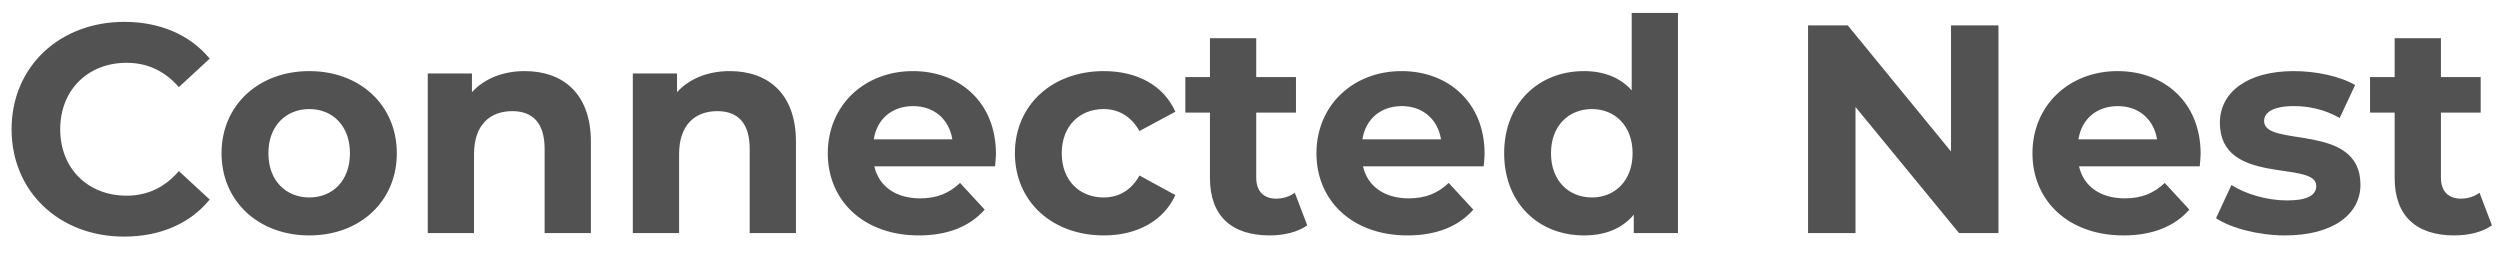 <svg width="118" height="12" viewBox="0 0 118 12" fill="none" xmlns="http://www.w3.org/2000/svg">
<path d="M5.852 11.168C7.56 11.168 8.974 10.552 9.898 9.418L8.442 8.074C7.784 8.844 6.958 9.236 5.978 9.236C4.144 9.236 2.842 7.948 2.842 6.1C2.842 4.252 4.144 2.964 5.978 2.964C6.958 2.964 7.784 3.356 8.442 4.112L9.898 2.768C8.974 1.648 7.56 1.032 5.866 1.032C2.814 1.032 0.546 3.146 0.546 6.1C0.546 9.054 2.814 11.168 5.852 11.168ZM14.6 11.112C16.994 11.112 18.73 9.502 18.73 7.234C18.73 4.966 16.994 3.356 14.6 3.356C12.206 3.356 10.456 4.966 10.456 7.234C10.456 9.502 12.206 11.112 14.6 11.112ZM14.6 9.32C13.508 9.32 12.668 8.536 12.668 7.234C12.668 5.932 13.508 5.148 14.6 5.148C15.692 5.148 16.518 5.932 16.518 7.234C16.518 8.536 15.692 9.32 14.6 9.32ZM24.768 3.356C23.746 3.356 22.864 3.706 22.276 4.35V3.468H20.19V11H22.374V7.276C22.374 5.89 23.13 5.246 24.18 5.246C25.146 5.246 25.706 5.806 25.706 7.024V11H27.89V6.688C27.89 4.392 26.546 3.356 24.768 3.356ZM34.447 3.356C33.425 3.356 32.543 3.706 31.955 4.35V3.468H29.869V11H32.053V7.276C32.053 5.89 32.809 5.246 33.859 5.246C34.825 5.246 35.385 5.806 35.385 7.024V11H37.569V6.688C37.569 4.392 36.225 3.356 34.447 3.356ZM47.009 7.262C47.009 4.84 45.301 3.356 43.089 3.356C40.793 3.356 39.071 4.98 39.071 7.234C39.071 9.474 40.765 11.112 43.369 11.112C44.727 11.112 45.777 10.692 46.477 9.894L45.315 8.634C44.797 9.124 44.223 9.362 43.425 9.362C42.277 9.362 41.479 8.788 41.269 7.85H46.967C46.981 7.668 47.009 7.43 47.009 7.262ZM43.103 5.008C44.083 5.008 44.797 5.624 44.951 6.576H41.241C41.395 5.61 42.109 5.008 43.103 5.008ZM52.103 11.112C53.685 11.112 54.931 10.412 55.477 9.208L53.783 8.284C53.377 9.012 52.775 9.32 52.089 9.32C50.983 9.32 50.115 8.55 50.115 7.234C50.115 5.918 50.983 5.148 52.089 5.148C52.775 5.148 53.377 5.47 53.783 6.184L55.477 5.274C54.931 4.042 53.685 3.356 52.103 3.356C49.653 3.356 47.903 4.966 47.903 7.234C47.903 9.502 49.653 11.112 52.103 11.112ZM61.114 9.096C60.876 9.278 60.554 9.376 60.232 9.376C59.644 9.376 59.294 9.026 59.294 8.382V5.316H61.17V3.636H59.294V1.802H57.11V3.636H55.948V5.316H57.11V8.41C57.11 10.202 58.146 11.112 59.924 11.112C60.596 11.112 61.254 10.958 61.702 10.636L61.114 9.096ZM70.073 7.262C70.073 4.84 68.365 3.356 66.153 3.356C63.858 3.356 62.136 4.98 62.136 7.234C62.136 9.474 63.83 11.112 66.433 11.112C67.791 11.112 68.841 10.692 69.541 9.894L68.379 8.634C67.862 9.124 67.287 9.362 66.49 9.362C65.341 9.362 64.543 8.788 64.334 7.85H70.031C70.046 7.668 70.073 7.43 70.073 7.262ZM66.168 5.008C67.147 5.008 67.862 5.624 68.016 6.576H64.305C64.46 5.61 65.174 5.008 66.168 5.008ZM77.016 0.612V4.266C76.469 3.65 75.686 3.356 74.761 3.356C72.633 3.356 70.996 4.868 70.996 7.234C70.996 9.6 72.633 11.112 74.761 11.112C75.769 11.112 76.567 10.79 77.114 10.132V11H79.2V0.612H77.016ZM75.139 9.32C74.047 9.32 73.207 8.536 73.207 7.234C73.207 5.932 74.047 5.148 75.139 5.148C76.218 5.148 77.058 5.932 77.058 7.234C77.058 8.536 76.218 9.32 75.139 9.32ZM92.088 1.2V7.15L87.216 1.2H85.34V11H87.58V5.05L92.466 11H94.328V1.2H92.088ZM103.87 7.262C103.87 4.84 102.162 3.356 99.95 3.356C97.654 3.356 95.932 4.98 95.932 7.234C95.932 9.474 97.626 11.112 100.23 11.112C101.588 11.112 102.638 10.692 103.338 9.894L102.176 8.634C101.658 9.124 101.084 9.362 100.286 9.362C99.138 9.362 98.34 8.788 98.13 7.85H103.828C103.842 7.668 103.87 7.43 103.87 7.262ZM99.964 5.008C100.944 5.008 101.658 5.624 101.812 6.576H98.102C98.256 5.61 98.97 5.008 99.964 5.008ZM107.858 11.112C110.112 11.112 111.414 10.118 111.414 8.718C111.414 5.75 106.864 6.996 106.864 5.708C106.864 5.316 107.284 5.008 108.264 5.008C108.95 5.008 109.692 5.148 110.434 5.568L111.162 4.014C110.448 3.594 109.3 3.356 108.264 3.356C106.066 3.356 104.778 4.364 104.778 5.792C104.778 8.802 109.328 7.542 109.328 8.774C109.328 9.194 108.95 9.46 107.942 9.46C107.018 9.46 105.996 9.166 105.324 8.732L104.596 10.3C105.296 10.762 106.584 11.112 107.858 11.112ZM117.032 9.096C116.794 9.278 116.472 9.376 116.15 9.376C115.562 9.376 115.212 9.026 115.212 8.382V5.316H117.088V3.636H115.212V1.802H113.028V3.636H111.866V5.316H113.028V8.41C113.028 10.202 114.064 11.112 115.842 11.112C116.514 11.112 117.172 10.958 117.62 10.636L117.032 9.096Z" fill="#525252"/>
</svg>
